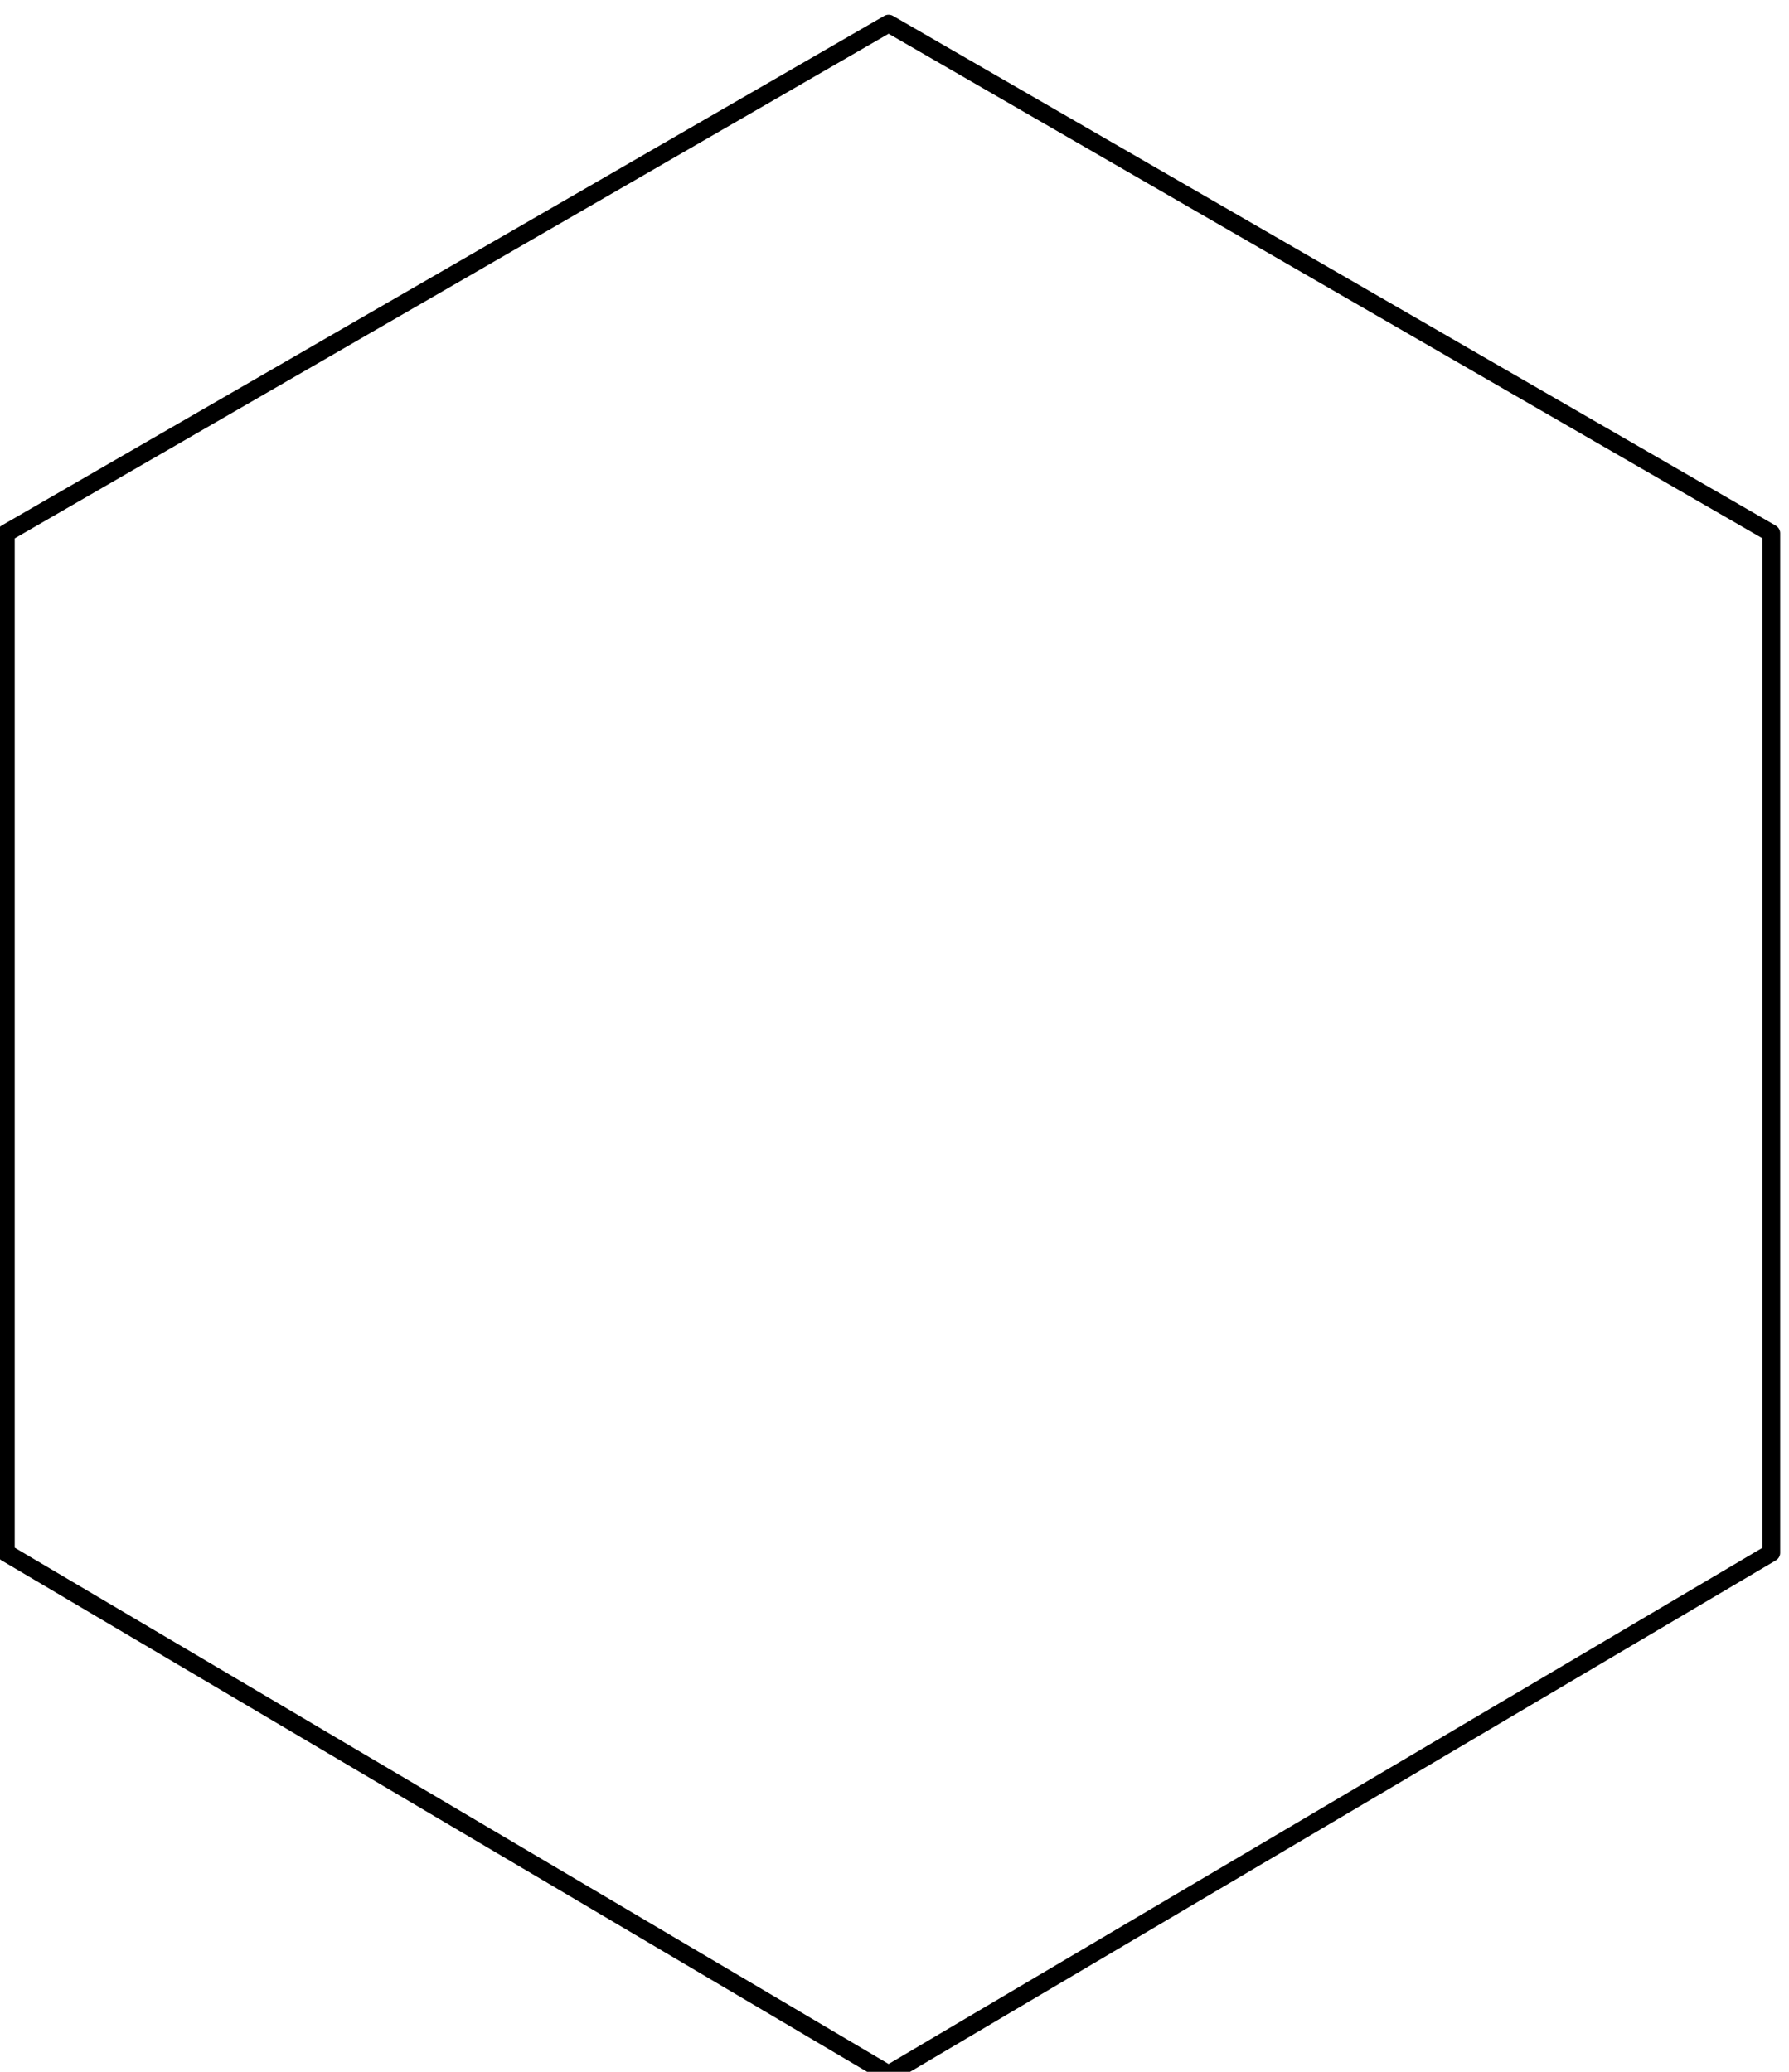 <svg width="304" height="352" xmlns="http://www.w3.org/2000/svg">

 <g>
  <path stroke-linejoin="round" stroke-width="3" stroke="#000000" fill="none" d="m1,90.603l150,-86.603l150,86.603l0,173.215l-150,88.593l-150,-88.603l0,-173.205z"/>
 </g>
</svg>